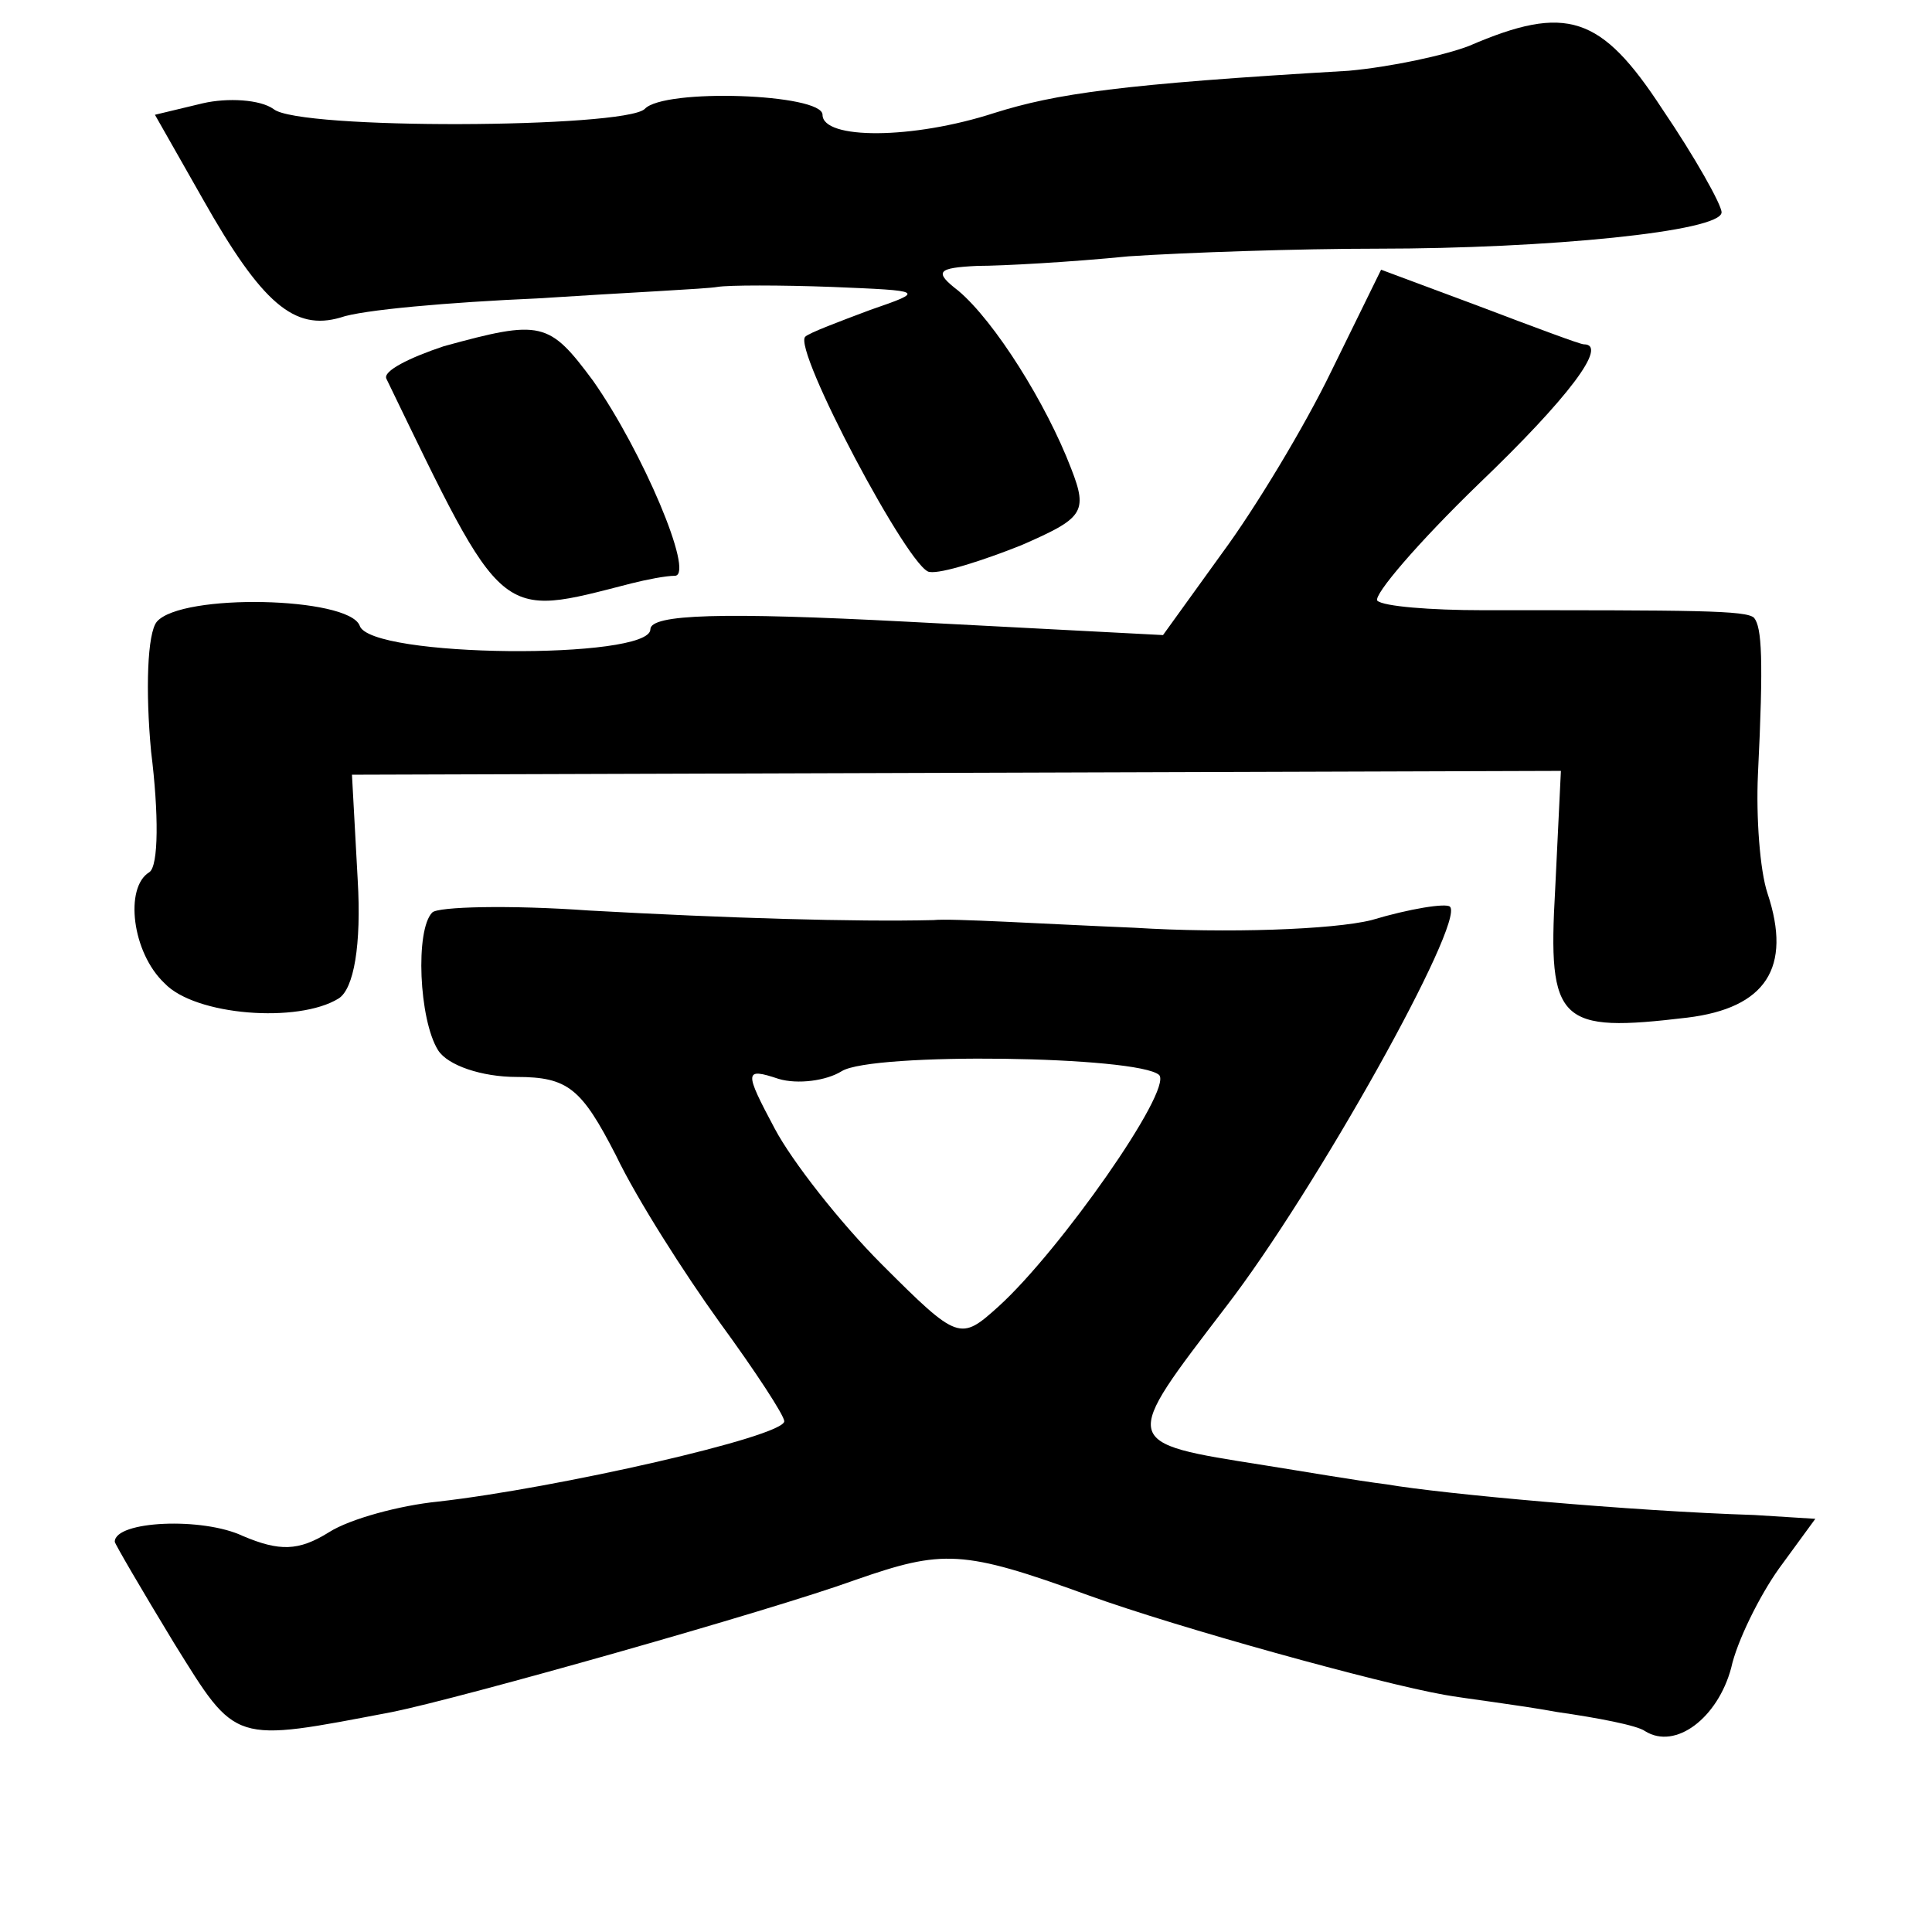 <?xml version="1.0" standalone="no"?>
<!DOCTYPE svg PUBLIC "-//W3C//DTD SVG 20010904//EN"
 "http://www.w3.org/TR/2001/REC-SVG-20010904/DTD/svg10.dtd">
<svg version="1.0" xmlns="http://www.w3.org/2000/svg"
 width="101pt" height="101pt" viewBox="0 0 101 101"
 preserveAspectRatio="xMidYMid meet">
<g transform="translate(0,101) scale(0.1,-0.1)"
fill="#000000" stroke="none">
<path d="M768 986 c-13 -5 -41 -11 -63 -13 -120 -7 -153 -12 -185 -22 -43 -14
-90 -14 -90 -1 0 11 -83 14 -93 3 -11 -10 -181 -11 -194 0 -7 5 -24 6 -37 3
l-25 -6 25 -44 c31 -55 48 -69 72 -62 11 4 57 8 103 10 46 3 89 5 94 6 6 1 33
1 60 0 48 -2 49 -2 20 -12 -16 -6 -32 -12 -34 -14 -7 -6 55 -123 65 -123 6 -1
28 6 48 14 32 14 35 17 26 40 -13 34 -40 77 -59 93 -13 10 -11 12 10 13 13 0
49 2 79 5 30 2 89 4 130 4 89 0 180 9 180 19 0 4 -14 29 -31 54 -32 49 -50 55
-101 33z"/>
<path d="M696 816 c-14 -29 -40 -72 -57 -95 l-31 -43 -134 7 c-96 5 -134 4
-134 -4 0 -16 -147 -15 -152 2 -6 15 -93 17 -106 2 -5 -6 -6 -36 -3 -68 4 -32
4 -60 -1 -63 -13 -8 -9 -42 8 -58 16 -17 70 -21 91 -8 8 5 12 28 10 62 l-3 55
316 1 316 1 -3 -62 c-4 -70 2 -75 69 -67 41 5 55 26 42 65 -4 12 -6 40 -5 62
3 61 2 77 -2 82 -4 4 -31 4 -142 4 -27 0 -52 2 -55 5 -2 3 21 30 53 61 47 45
68 73 55 73 -2 0 -26 9 -55 20 l-51 19 -26 -53z"/>
<path d="M232 829 c-18 -6 -32 -13 -30 -17 62 -128 58 -125 128 -107 8 2 18 4
23 4 10 1 -17 65 -43 102 -23 31 -27 32 -78 18z"/>
<path d="M226 533 c-9 -9 -7 -56 3 -72 5 -8 23 -14 41 -14 27 0 34 -6 52 -41
11 -23 36 -62 54 -87 19 -26 34 -49 34 -52 0 -8 -119 -35 -181 -42 -20 -2 -46
-9 -57 -16 -16 -10 -26 -10 -45 -2 -21 10 -67 8 -67 -3 0 -1 14 -25 31 -53 33
-53 30 -52 114 -36 35 7 198 53 242 69 46 16 56 16 122 -8 47 -17 152 -46 186
-52 11 -2 37 -5 59 -9 21 -3 42 -7 46 -10 16 -10 38 7 45 33 3 14 15 38 25 52
l19 26 -32 2 c-64 2 -163 11 -192 16 -16 2 -45 7 -64 10 -76 12 -75 11 -20 83
47 61 125 201 117 209 -2 2 -21 -1 -41 -7 -20 -5 -76 -7 -124 -4 -48 2 -96 5
-105 4 -41 -1 -108 1 -180 5 -42 3 -79 2 -82 -1z m380 -85 c7 -8 -52 -92 -84
-121 -20 -18 -21 -18 -61 22 -22 22 -47 54 -56 71 -16 30 -16 32 2 26 10 -3
25 -1 33 4 16 10 155 8 166 -2z"/>
</g>
</svg>
